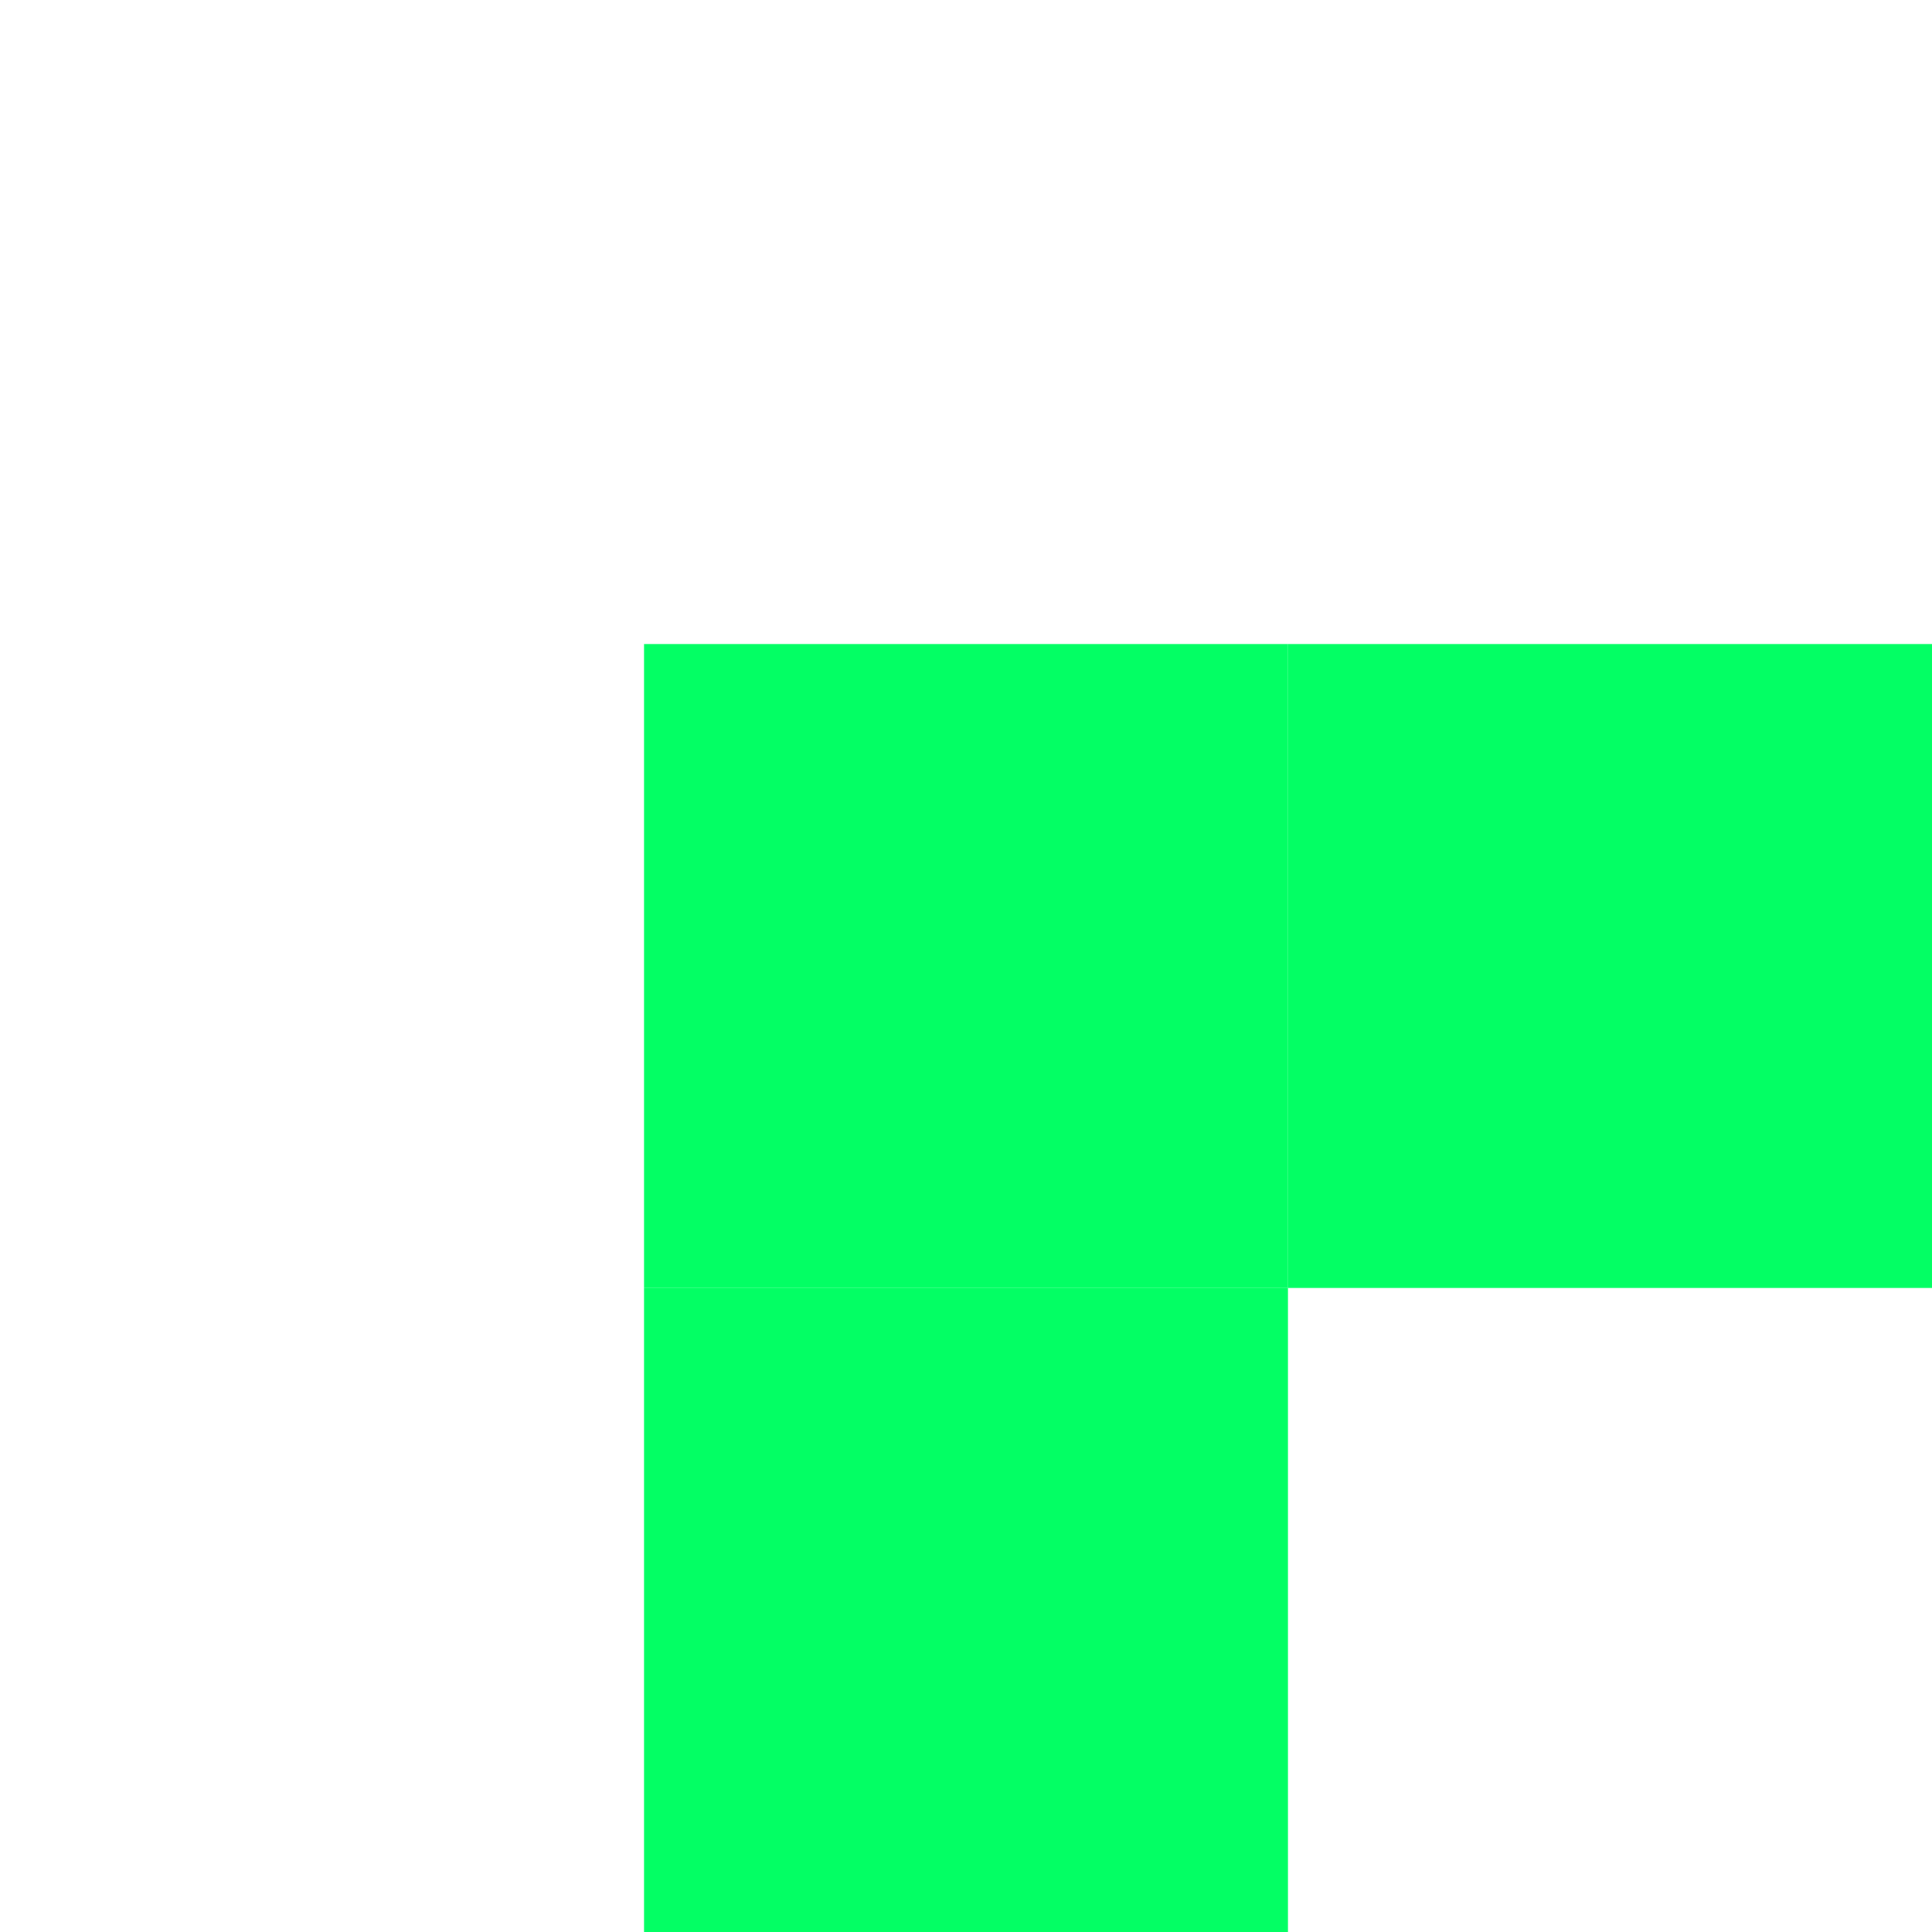 <?xml version="1.0" encoding="UTF-8"?>
<!DOCTYPE svg PUBLIC "-//W3C//DTD SVG 1.1//EN" "http://www.w3.org/Graphics/SVG/1.1/DTD/svg11.dtd">
<svg version="1.1" xmlns="http://www.w3.org/2000/svg" xmlns:xlink="http://www.w3.org/1999/xlink" x="0" y="0" width="72" height="72" viewBox="0, 0, 72, 72">
  <g id="Layer_1">
    <path d="M48,0 L48,72 L24,72 L24,0 L48,0 z" fill="#00FF64" display="none"/>
    <path d="M0,24 L24,24 L24,48 L0,48 L0,24 z" fill="#03FF64" display="none"/>
    <path d="M24,24 L48,24 L48,48 L24,48 L24,24 z" fill="#03FF64"/>
    <path d="M24,48 L48,48 L48,72 L24,72 L24,48 z" fill="#03FF64"/>
    <path d="M24,0 L48,0 L48,24 L24,24 L24,0 z" fill="#03FF64" display="none"/>
    <path d="M48,24 L72,24 L72,48 L48,48 L48,24 z" fill="#03FF64"/>
  </g>
</svg>
